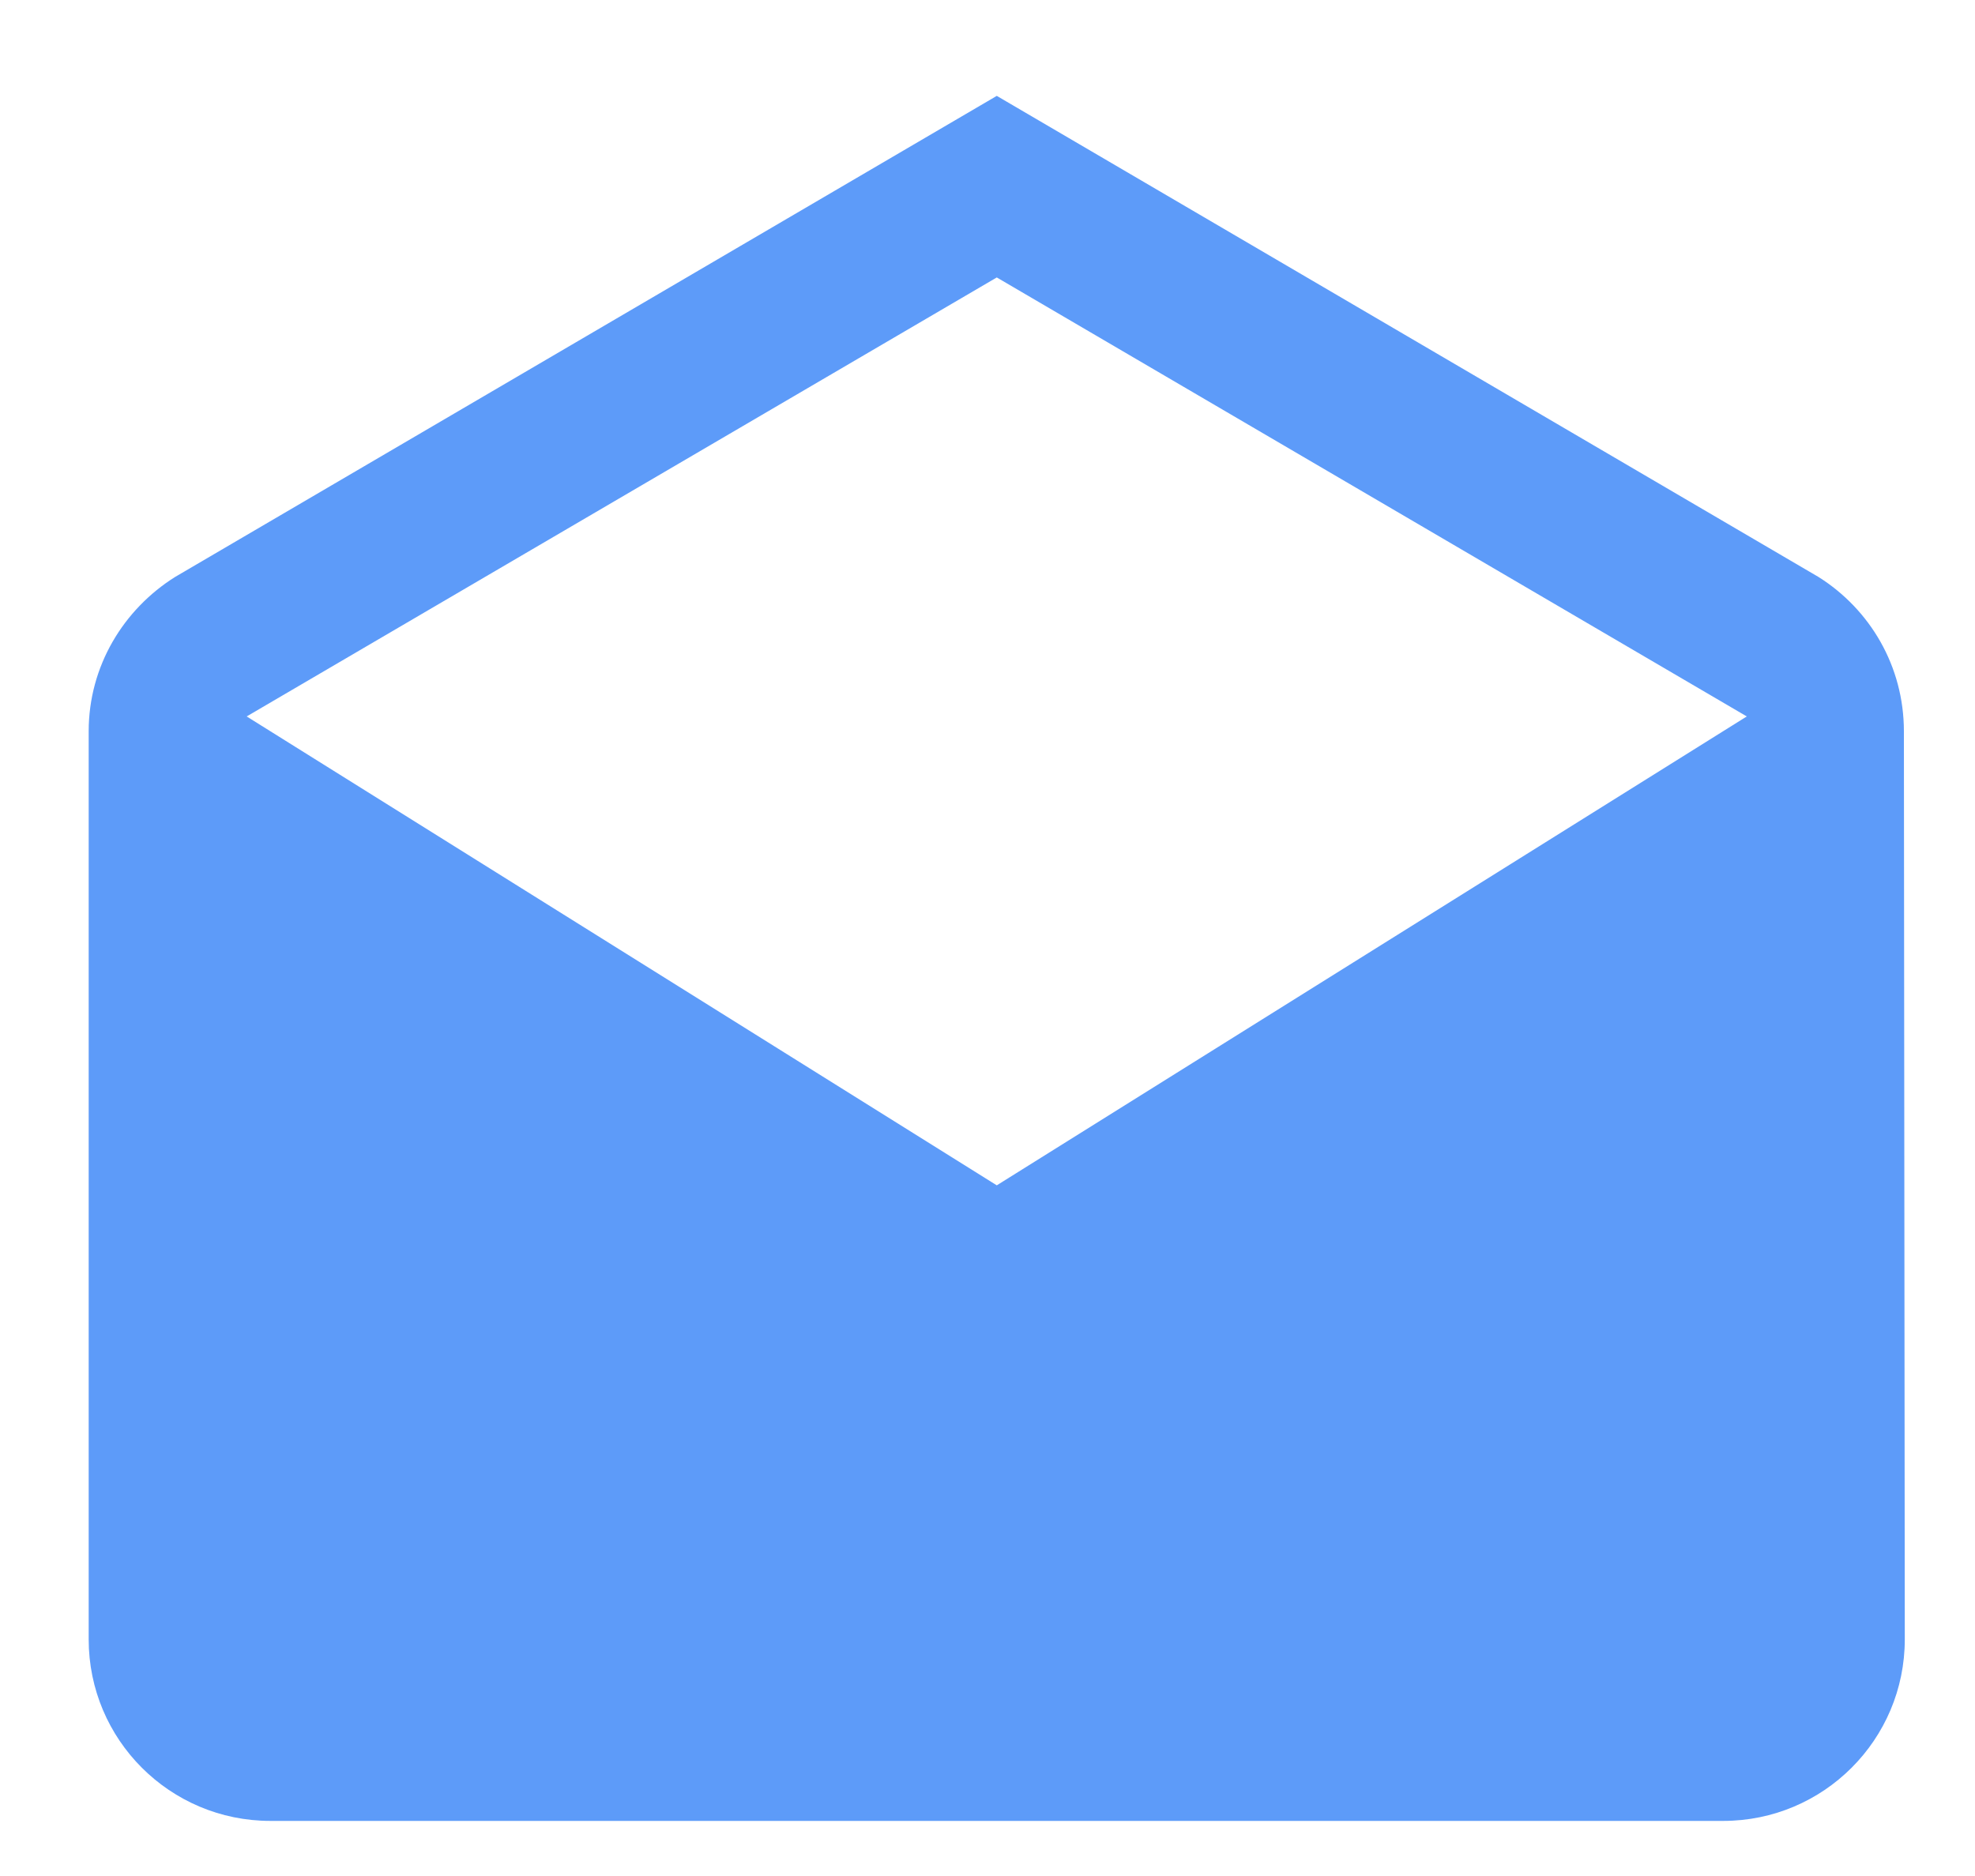 <svg width="20" height="19" viewBox="0 0 20 19" fill="none" xmlns="http://www.w3.org/2000/svg">
<path d="M19.28 7.407C19.28 6.745 18.935 6.171 18.416 5.844L10.094 0.971L1.772 5.844C1.252 6.171 0.898 6.745 0.898 7.407V16.603C0.898 17.619 1.721 18.442 2.738 18.442H17.45C18.466 18.442 19.289 17.619 19.289 16.603L19.28 7.407ZM10.094 12.005L2.498 7.256L10.094 2.81L17.689 7.256L10.094 12.005Z" fill="#5D9BF9"/>
</svg>

